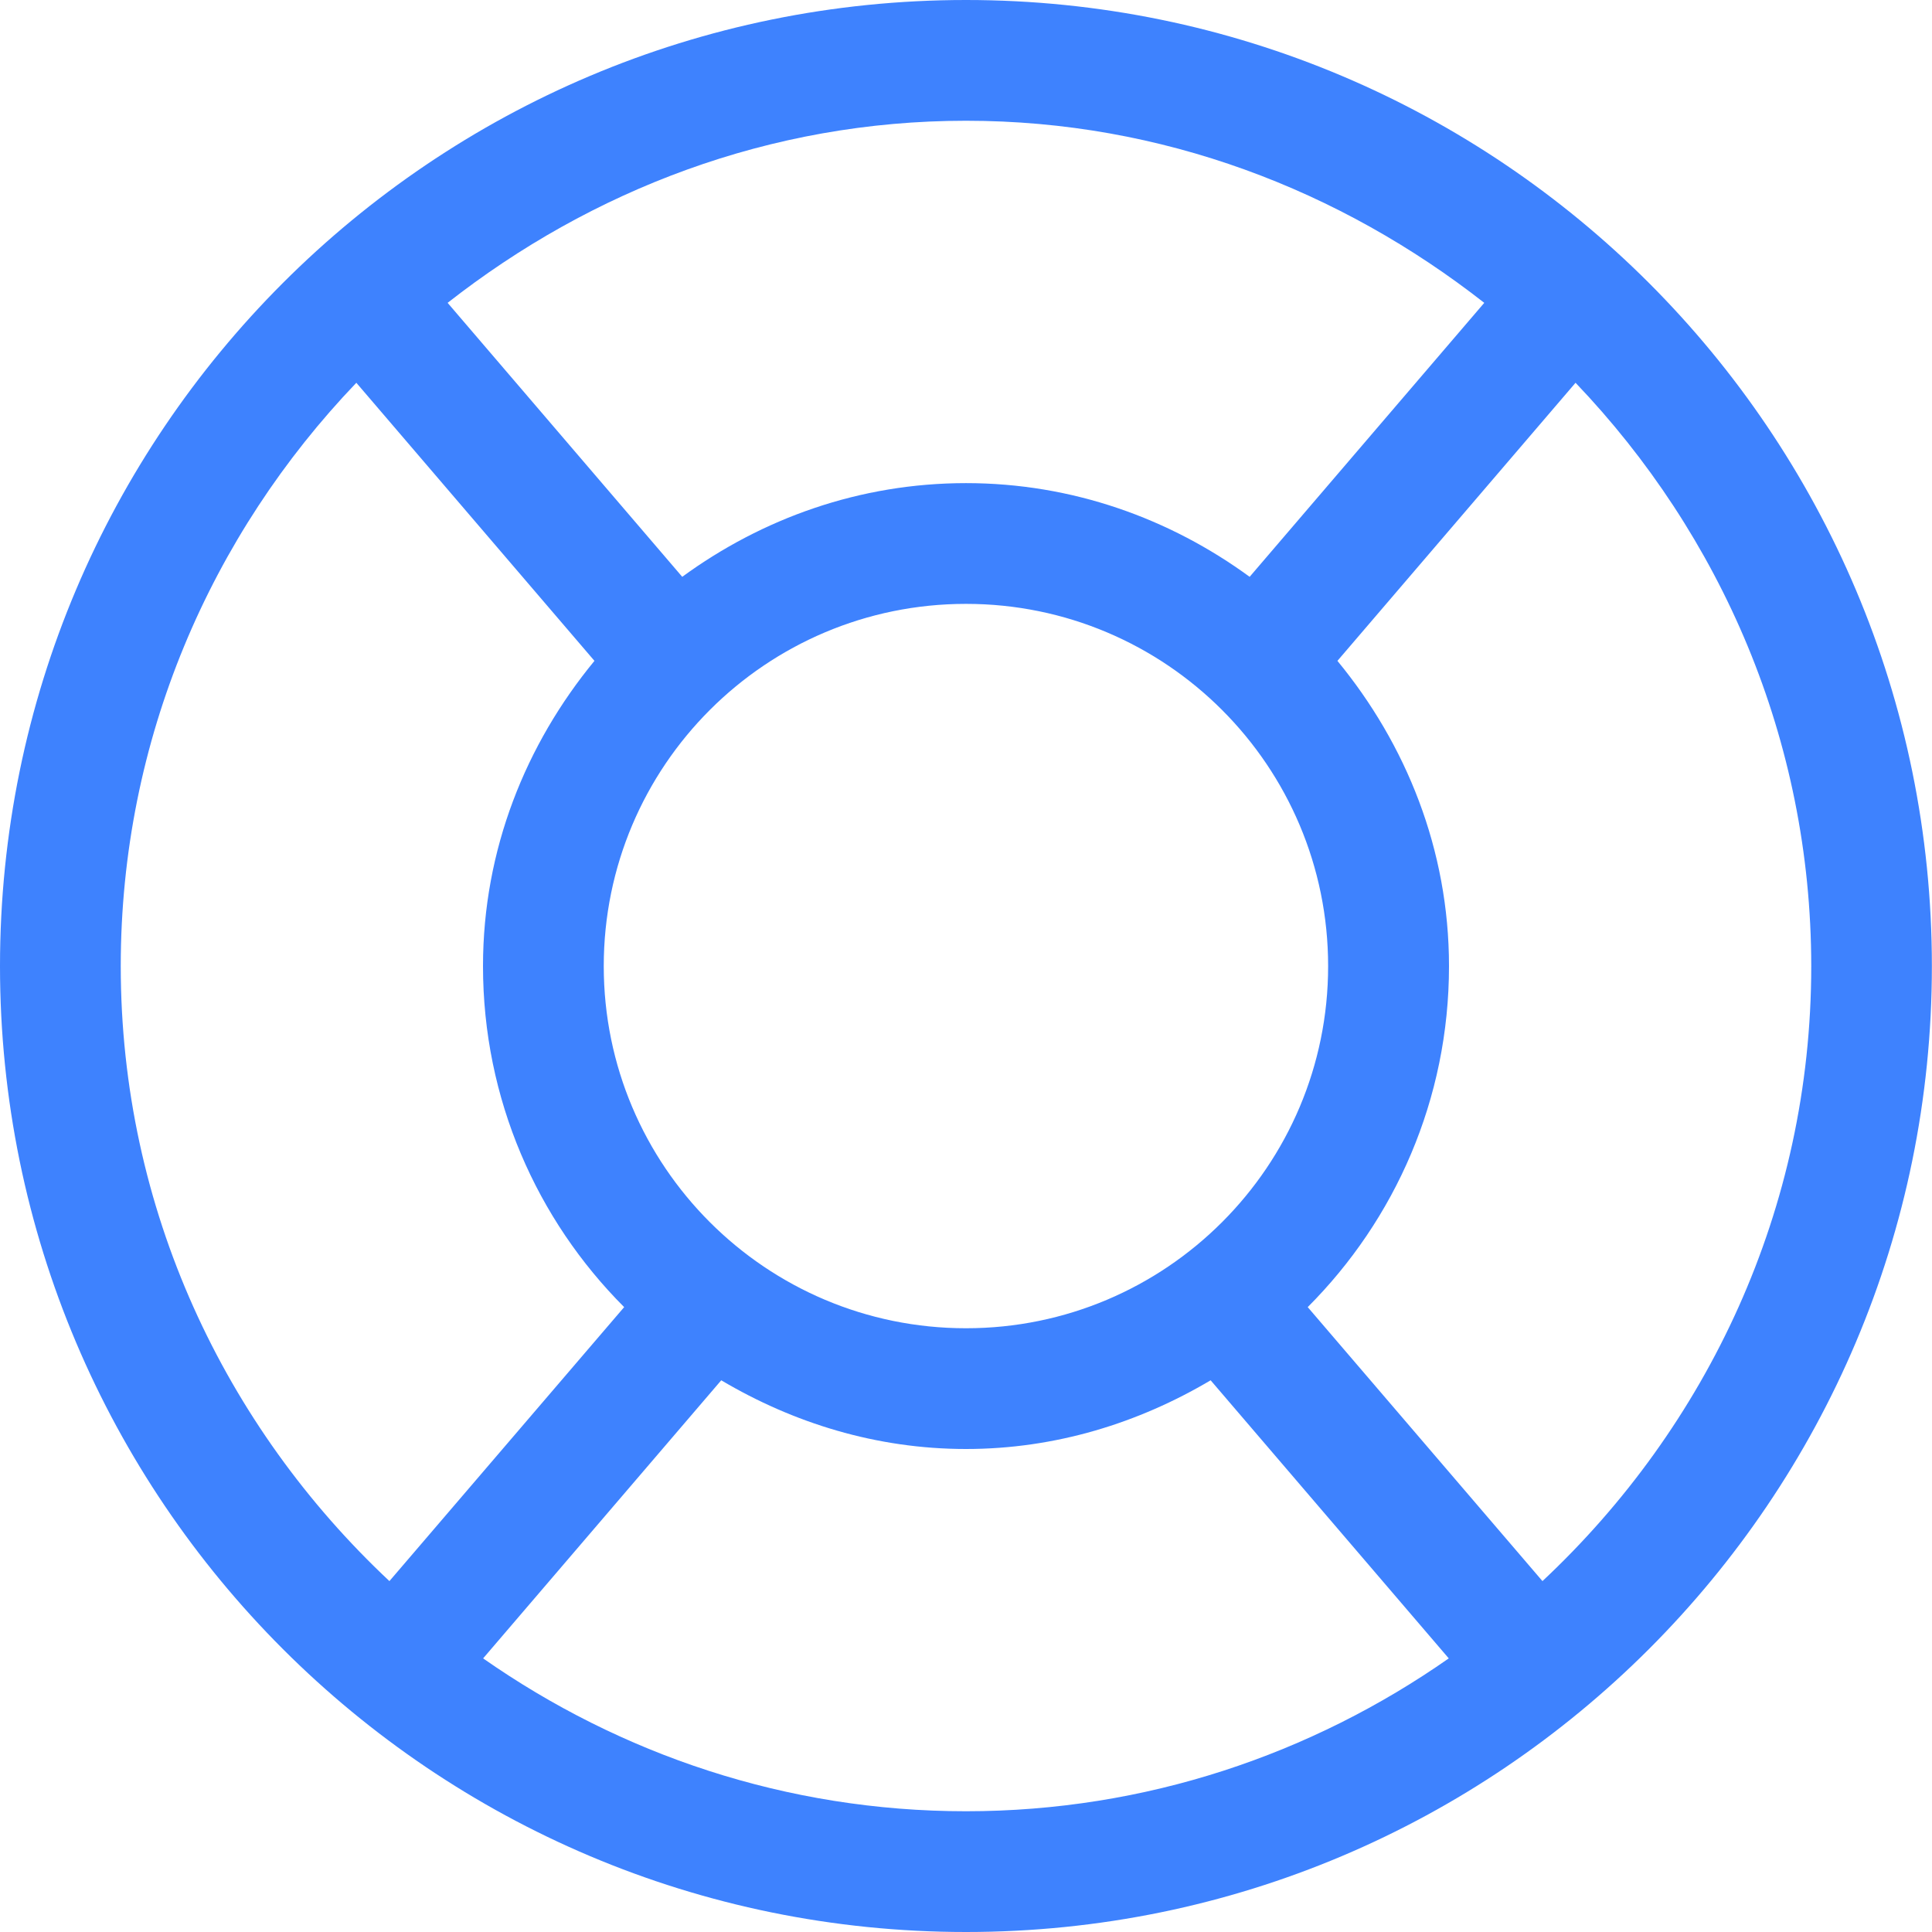 <?xml version="1.0" encoding="UTF-8"?>
<svg width="16px" height="16px" viewBox="0 0 16 16" version="1.1" xmlns="http://www.w3.org/2000/svg" xmlns:xlink="http://www.w3.org/1999/xlink">
    <!-- Generator: Sketch 52.5 (67469) - http://www.bohemiancoding.com/sketch -->
    <title>ic_menu_help_active</title>
    <desc>Created with Sketch.</desc>
    <g id="Page-1" stroke="none" stroke-width="1" fill="none" fill-rule="evenodd">
        <g id="25_Menu" transform="translate(-32, -430)" fill="#3E82FE" fill-rule="nonzero">
            <g id="Group-2" transform="translate(32, 381)">
                <g id="category" transform="translate(0, 47)">
                    <path d="M8,18 C3.581,18 0,14.418 0,10.001 C0,5.582 3.581,2 8,2 C12.417,2 15.999,5.582 15.999,10.001 C15.999,14.418 12.417,18 8,18 Z M8,17 C9.489,17 10.864,16.527 11.998,15.734 L10.026,13.431 C9.43,13.784 8.742,14 8,14 C7.257,14 6.569,13.784 5.973,13.431 L4.001,15.734 C5.135,16.527 6.51,17 8,17 Z M10.999,10.001 C10.999,8.344 9.656,7.001 8,7.001 C6.343,7.001 5,8.344 5,10.001 C5,11.657 6.343,13 8,13 C9.656,13 10.999,11.657 10.999,10.001 Z M1,10.001 C1,12.015 1.863,13.817 3.225,15.094 L5.169,12.825 C4.446,12.101 4,11.103 4,10.001 C4,9.036 4.355,8.163 4.923,7.473 L2.951,5.17 C1.748,6.427 1,8.123 1,10.001 Z M8,3 C6.373,3 4.895,3.577 3.707,4.508 L5.65,6.777 C6.311,6.294 7.119,6.001 8,6.001 C8.88,6.001 9.688,6.294 10.349,6.777 L12.292,4.508 C11.103,3.577 9.626,3 8,3 Z M13.048,5.17 L11.076,7.473 C11.644,8.163 12,9.036 12,10.001 C12,11.103 11.553,12.101 10.83,12.825 L12.774,15.094 C14.137,13.817 15,12.015 15,10.001 C14.999,8.123 14.25,6.428 13.048,5.17 Z" id="ic_menu_help_active"></path>
                </g>
            </g>
        </g>
    </g>
</svg>